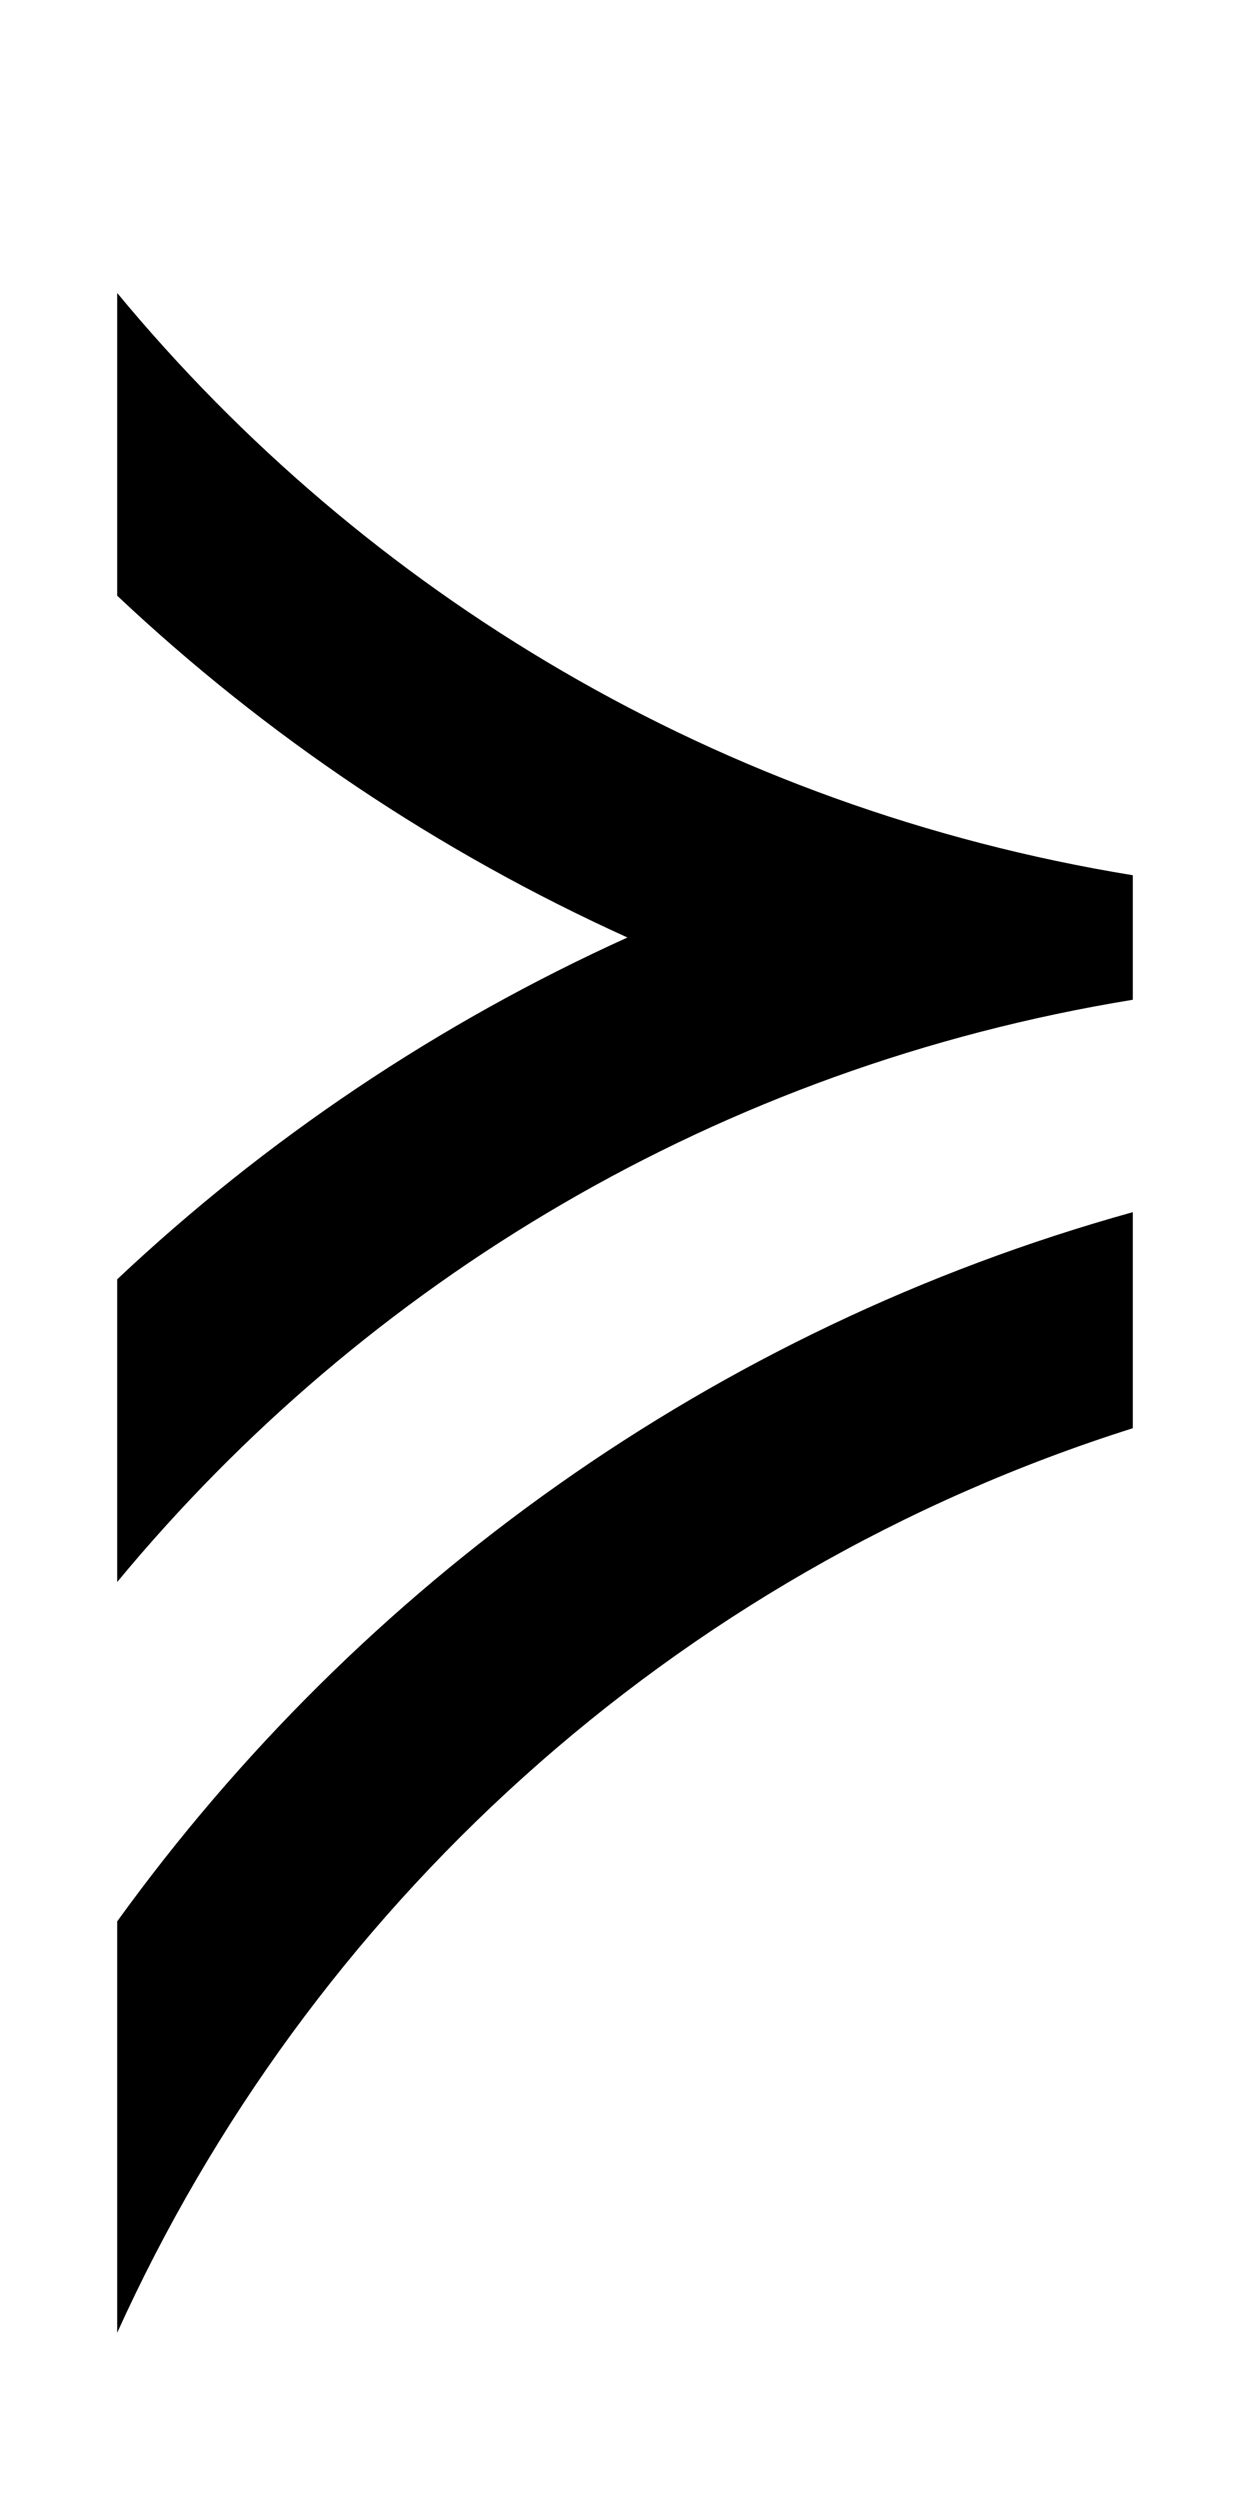 <?xml version="1.0" encoding="UTF-8" standalone="no"?>
<svg
   xmlns:dc="http://purl.org/dc/elements/1.1/"
   xmlns:cc="http://creativecommons.org/ns#"
   xmlns:rdf="http://www.w3.org/1999/02/22-rdf-syntax-ns#"
   xmlns:svg="http://www.w3.org/2000/svg"
   xmlns="http://www.w3.org/2000/svg"
   version="1.1"
   width="1024"
   height="2048"
   id="svg3355">
  <defs
     id="defs3357" />
  <path
     id="path4372"
     style="display:inline;fill:#000000;fill-opacity:1;stroke:none"
     d="M 96,240 C 299.243,485.77 588.835,661.636 928,717 V 819 C 588.835,874.364 299.243,1050.23 96,1296 V 1048 C 217.299,933.69 358.274,838.569 514,768 358.274,697.431 217.3,602.31 96,488 Z m 832,753 v 177 C 550.293,1289.41 252.485,1565.159 96,1911 V 1574 C 294.559,1298.955 583.571,1088.789 928,993 Z" />
</svg>
